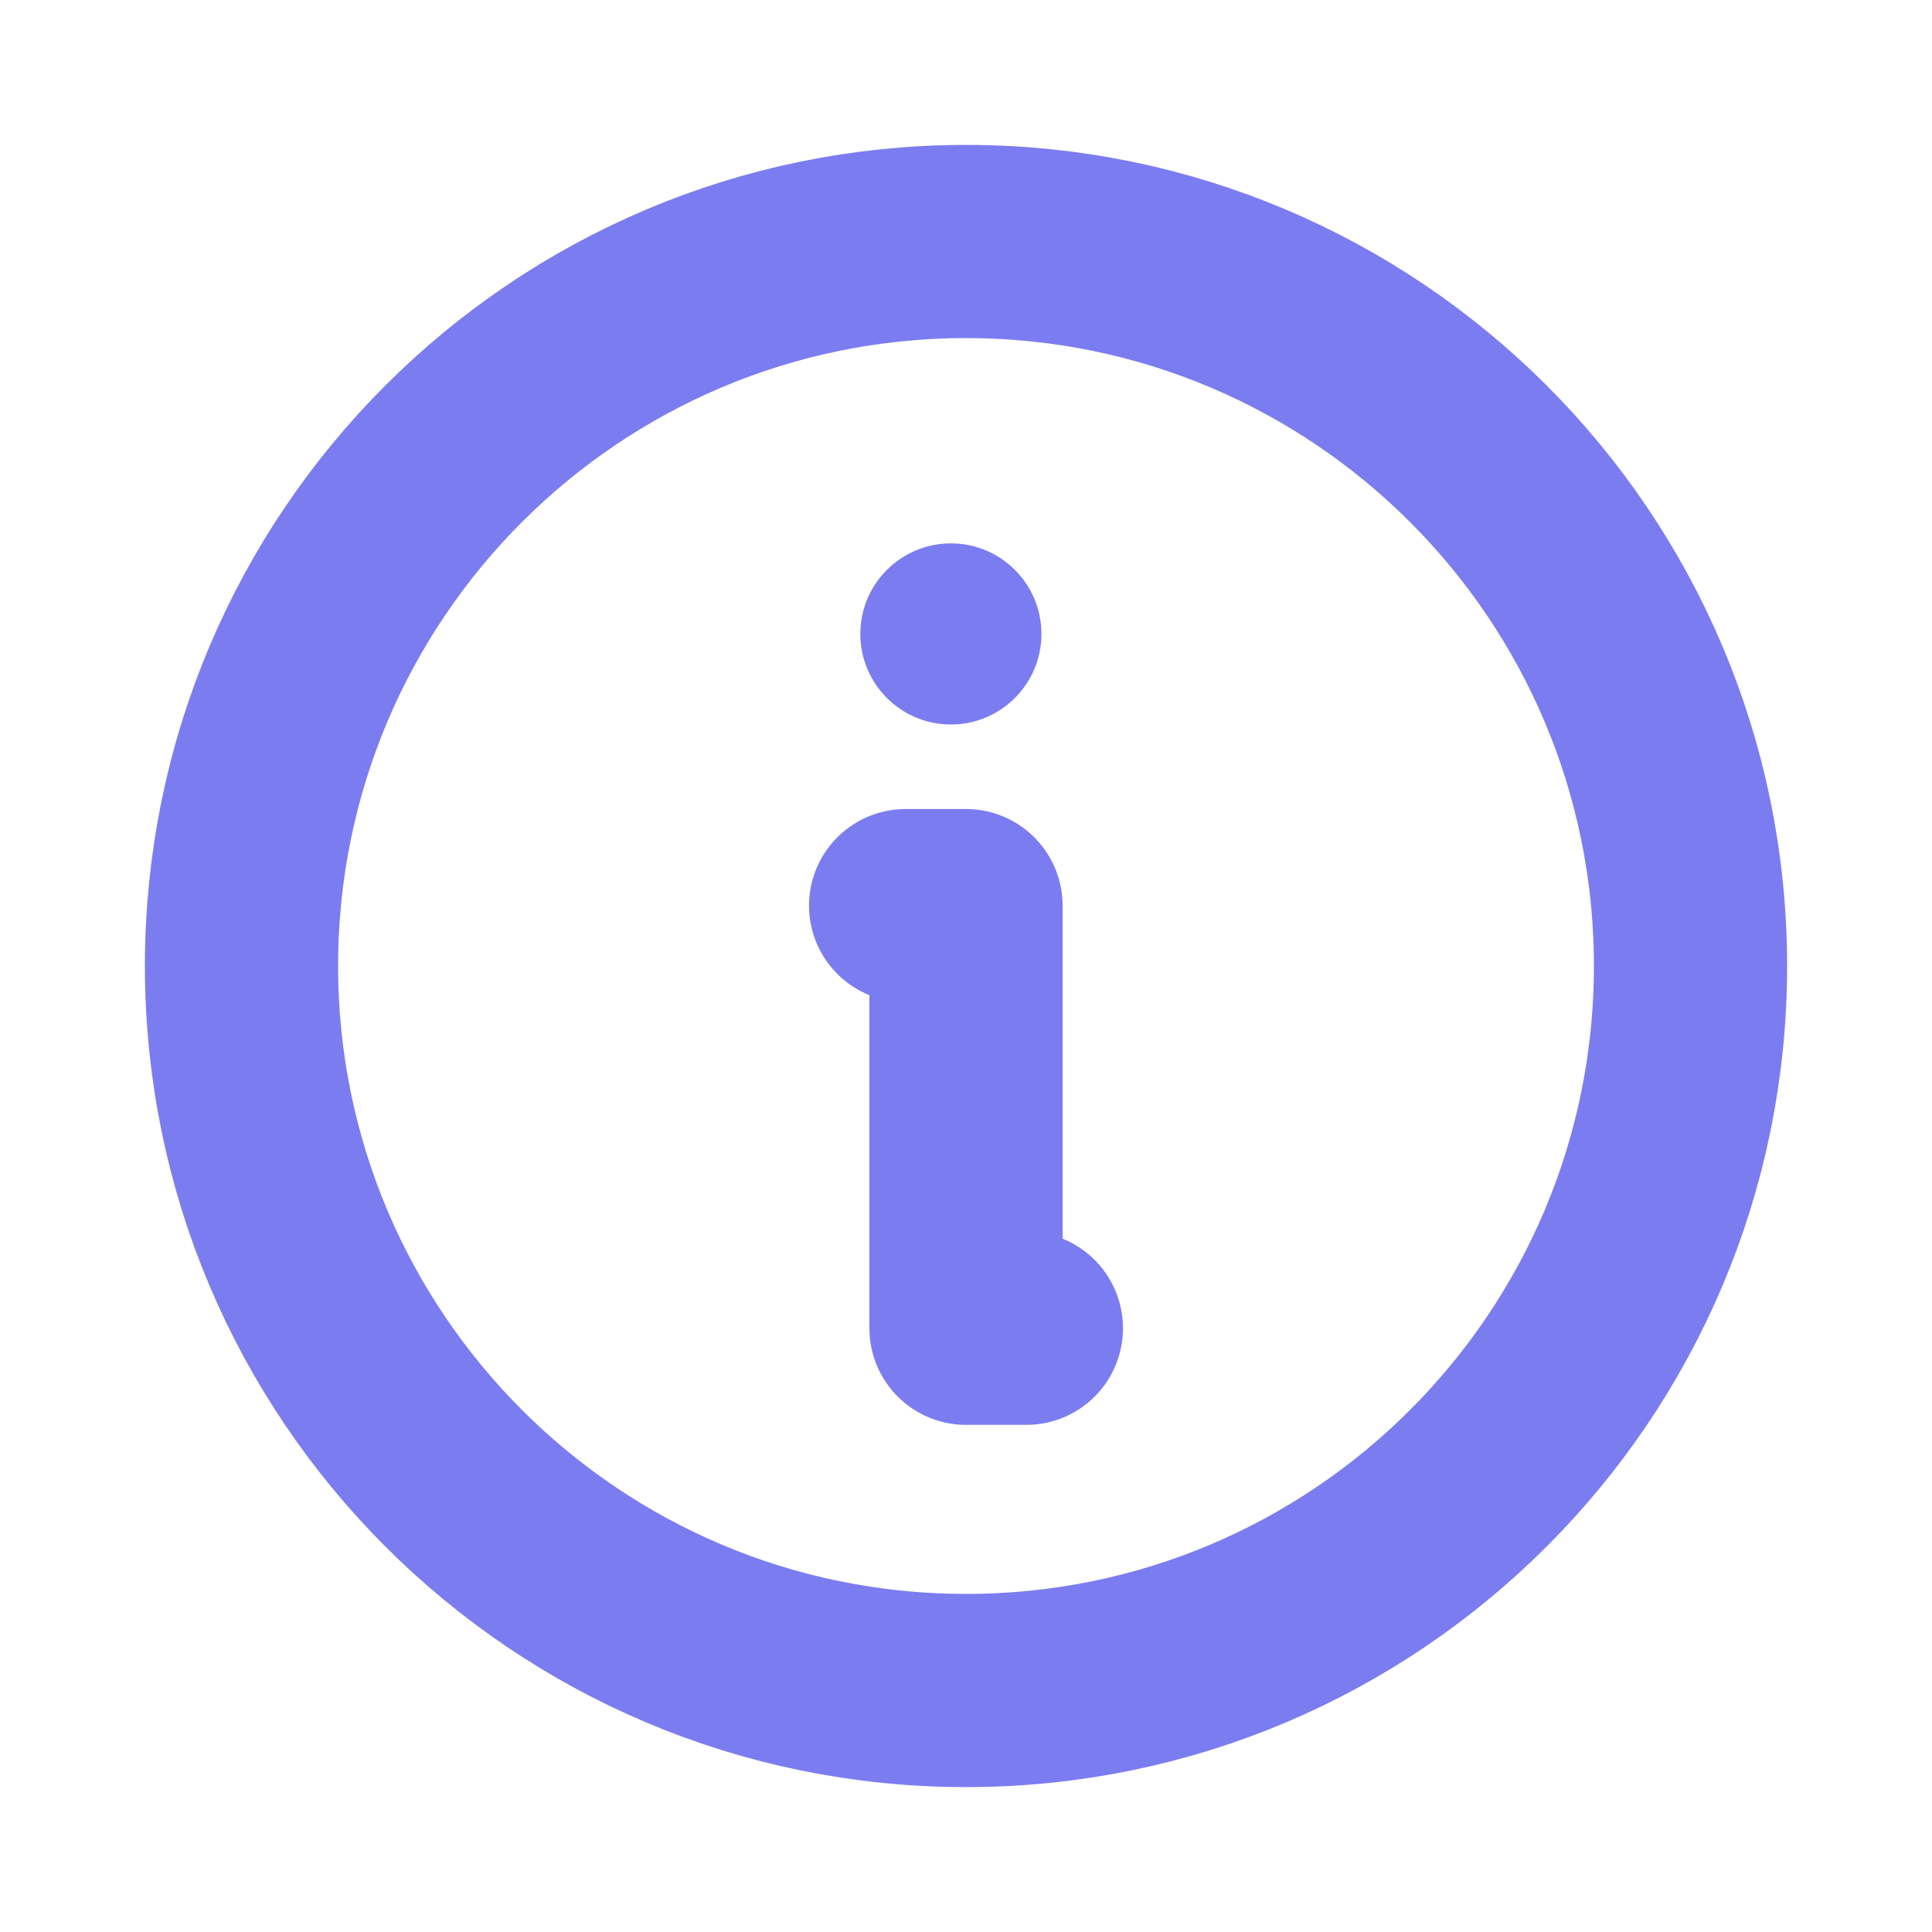 <svg width="20" height="20" viewBox="0 0 20 20" fill="none" xmlns="http://www.w3.org/2000/svg">
    <path
        d="M10 17.5C14.142 17.5 17.5 14.142 17.5 10C17.5 5.858 14.142 2.5 10 2.5C5.858 2.5 2.5 5.858 2.5 10C2.5 14.142 5.858 17.5 10 17.5Z"
        stroke="#7C7CF1" stroke-width="2" stroke-linecap="round" stroke-linejoin="round"/>
    <path d="M9.375 9.375H10V13.75H10.625" stroke="#7C7CF1" stroke-width="2" stroke-linecap="round"
          stroke-linejoin="round"/>
    <path
        d="M9.844 7.5C10.361 7.5 10.781 7.08 10.781 6.562C10.781 6.045 10.361 5.625 9.844 5.625C9.326 5.625 8.906 6.045 8.906 6.562C8.906 7.08 9.326 7.5 9.844 7.5Z"
        fill="#7C7CF1"/>
</svg>
